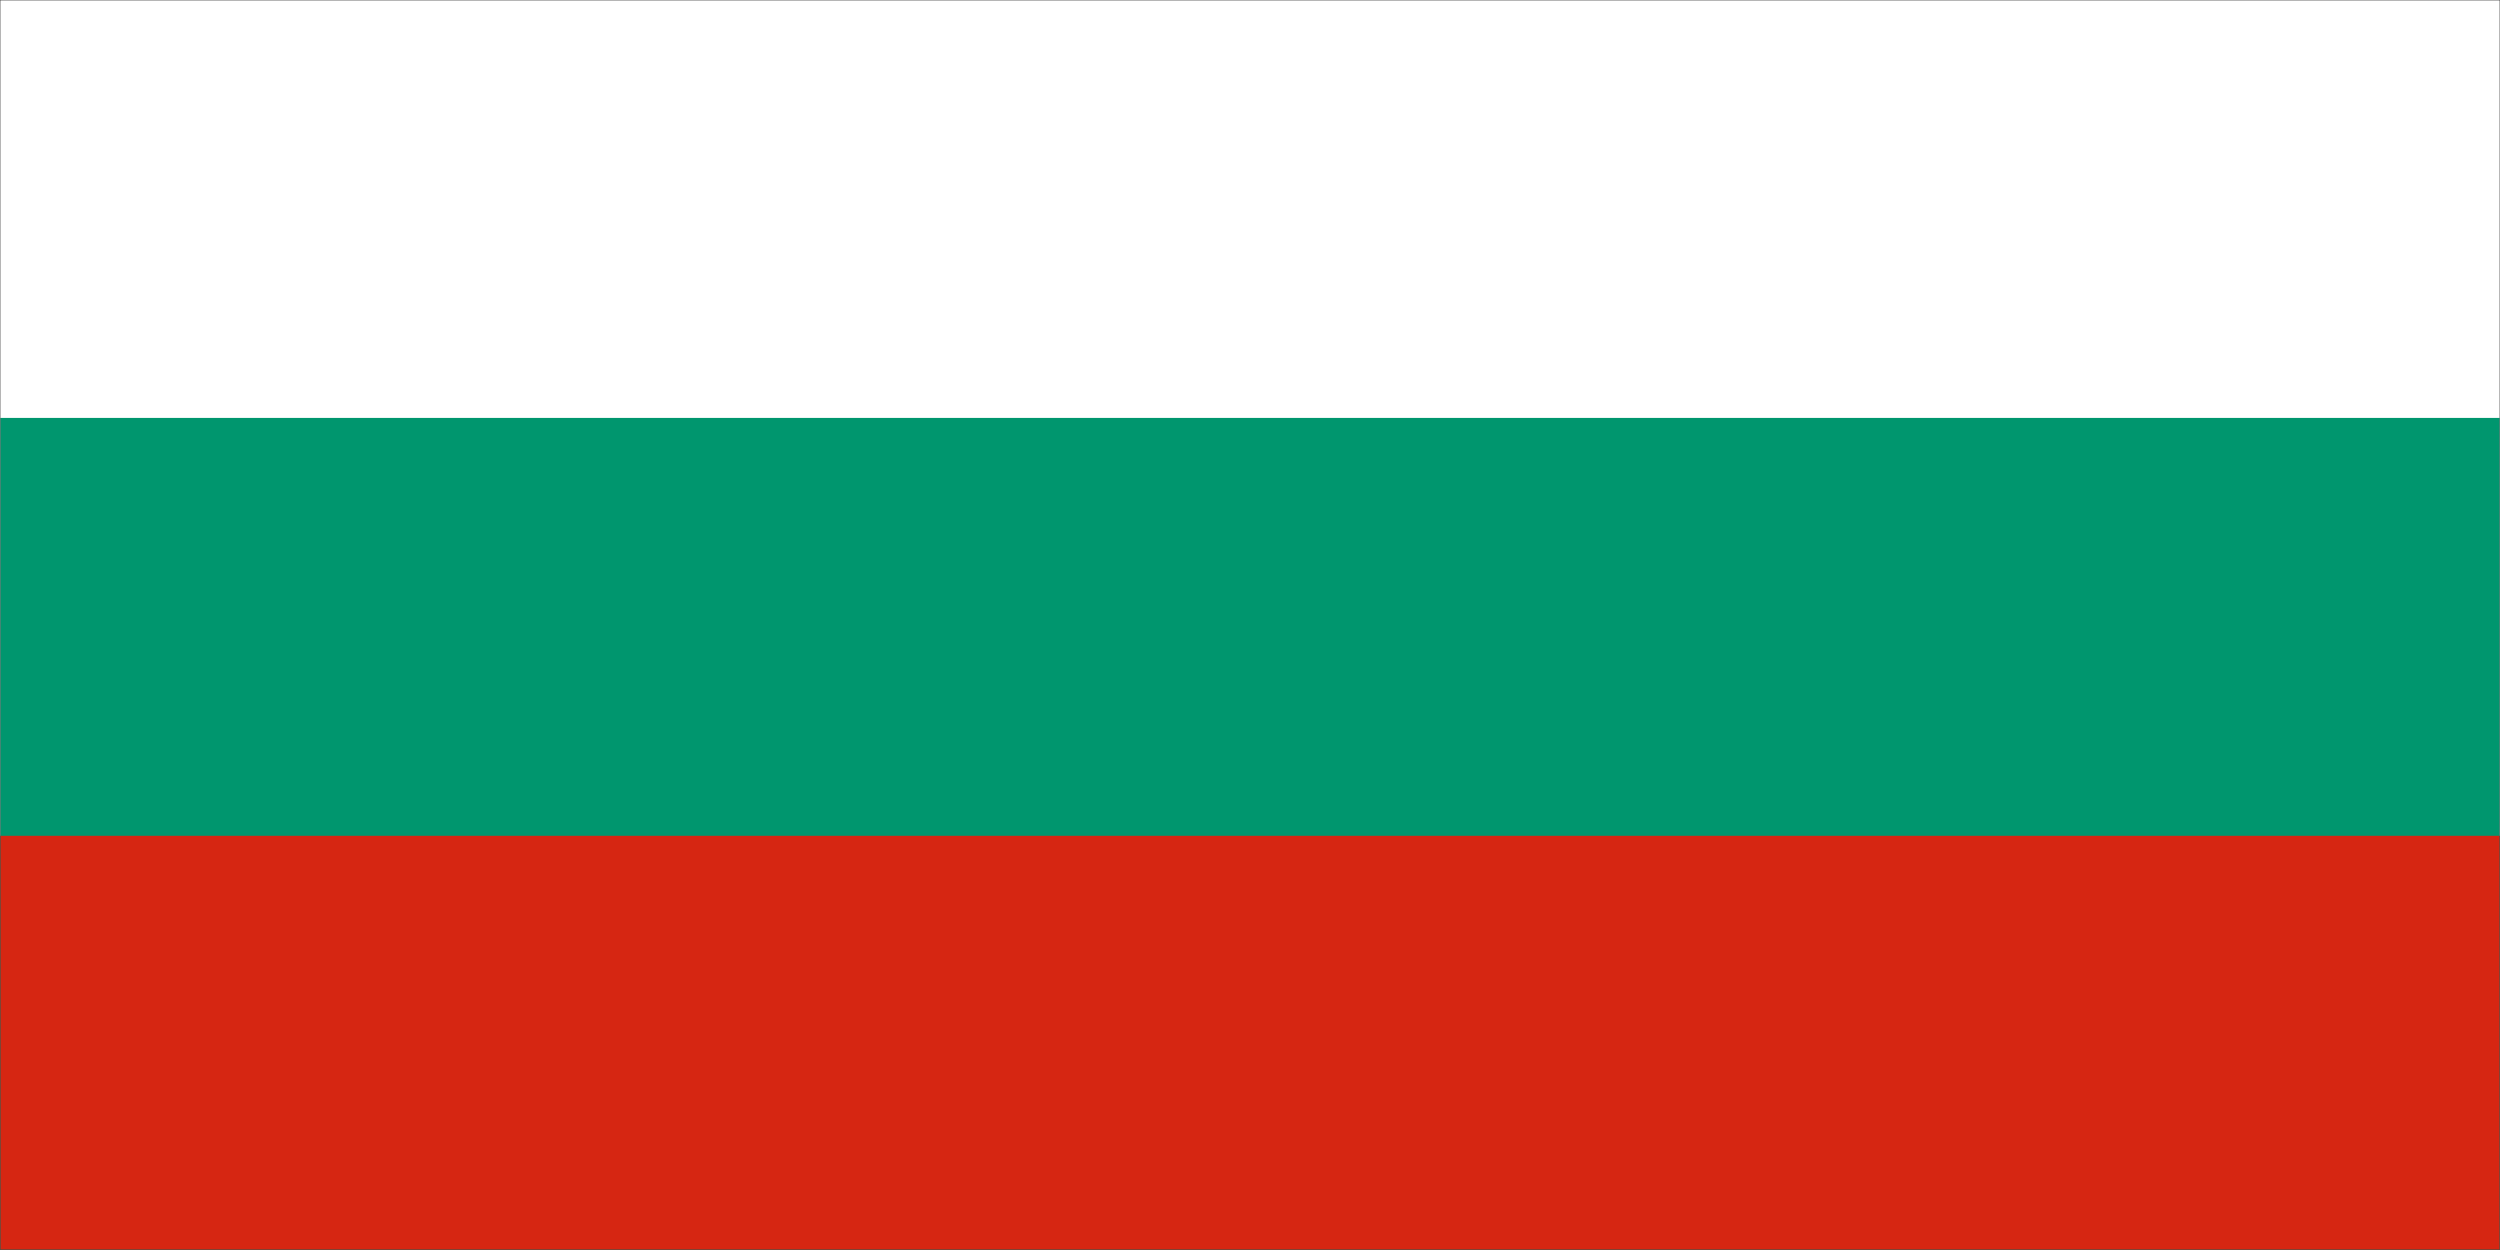 <svg width="900" height="450" viewBox="0 0 900 450" fill="none" xmlns="http://www.w3.org/2000/svg">
<rect x="0" y="0" width="900" height="450" fill="#333333" stroke="none"/>
<g clip-path="url(#clip0_763_2102)">
<path d="M900 0H0V450H900V0Z" fill="#1E1E1E"/>
<mask id="mask0_763_2102" style="mask-type:luminance" maskUnits="userSpaceOnUse" x="0" y="0" width="900" height="450">
<path d="M900 0H0V450H900V0Z" fill="white"/>
</mask>
<g mask="url(#mask0_763_2102)">
<path d="M900 0H0V450H900V0Z" fill="white"/>
<mask id="mask1_763_2102" style="mask-type:luminance" maskUnits="userSpaceOnUse" x="0" y="0" width="900" height="450">
<path d="M0 0H900V450H0V0Z" fill="white"/>
</mask>
<g mask="url(#mask1_763_2102)">
<path d="M0 0H900V450H0V0Z" fill="white"/>
<path d="M0 0H900V450H0V0Z" fill="white"/>
<path d="M0 0H900V450H0V0Z" fill="#1E1E1E"/>
<path d="M0 0H900V450H0V0Z" fill="white"/>
</g>
<mask id="mask2_763_2102" style="mask-type:luminance" maskUnits="userSpaceOnUse" x="0" y="150" width="900" height="300">
<path d="M0 150H900V450H0V150Z" fill="white"/>
</mask>
<g mask="url(#mask2_763_2102)">
<path d="M0 150.443H900V450H0V150.443Z" fill="#00966E"/>
</g>
<mask id="mask3_763_2102" style="mask-type:luminance" maskUnits="userSpaceOnUse" x="0" y="300" width="900" height="150">
<path d="M0 300H900V450H0V300Z" fill="white"/>
</mask>
<g mask="url(#mask3_763_2102)">
<path d="M0 300.887H900V450H0V300.887Z" fill="#D62612"/>
</g>
</g>
</g>
<defs>
<clipPath id="clip0_763_2102">
<rect width="900" height="450" fill="white"/>
</clipPath>
</defs>
</svg>
